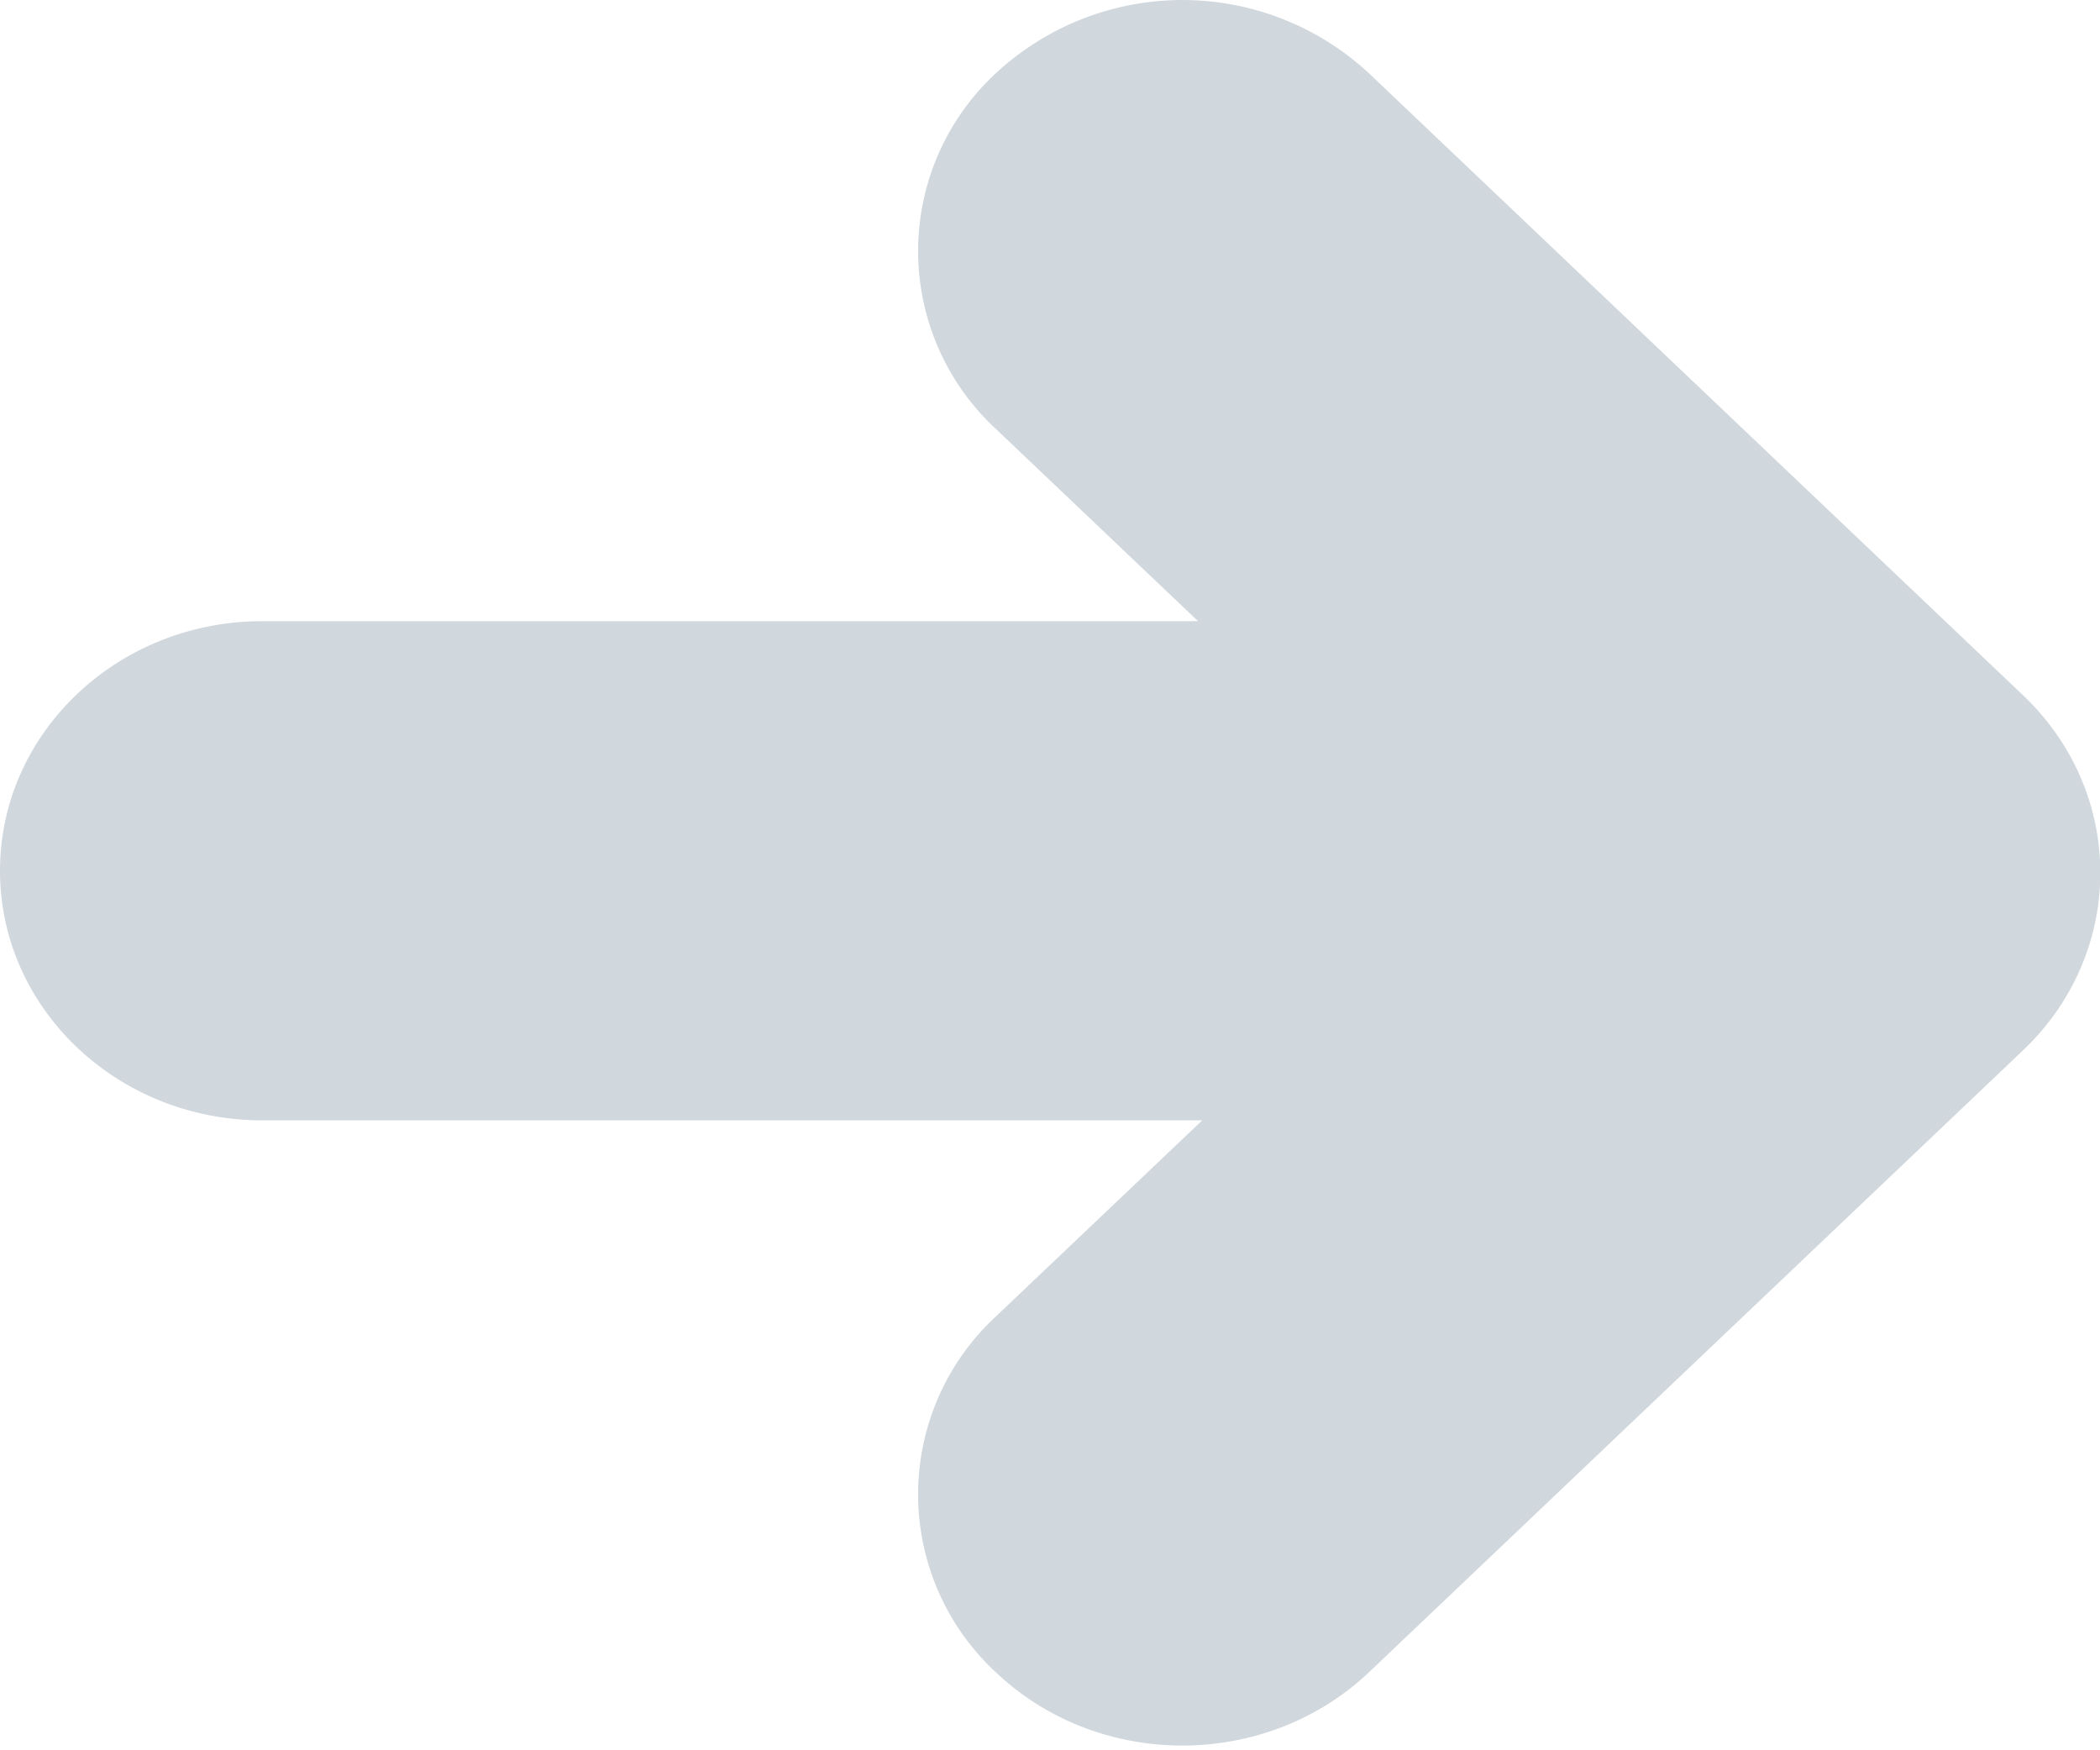 <svg width="12" height="10" xmlns="http://www.w3.org/2000/svg"><path d="M11.56 6.001L7.824 9.553c-.59.56-1.546.56-2.135 0a1.385 1.385 0 0 1 0-2.03L6.87 6.401H1.499C.671 6.401 0 5.762 0 4.975c0-.787.671-1.426 1.499-1.426h5.347l-1.157-1.1a1.384 1.384 0 0 1 0-2.029 1.567 1.567 0 0 1 2.135 0l3.736 3.552c.589.56.589 1.469 0 2.029z" fill="#D0D7DD" fill-rule="evenodd"/></svg>